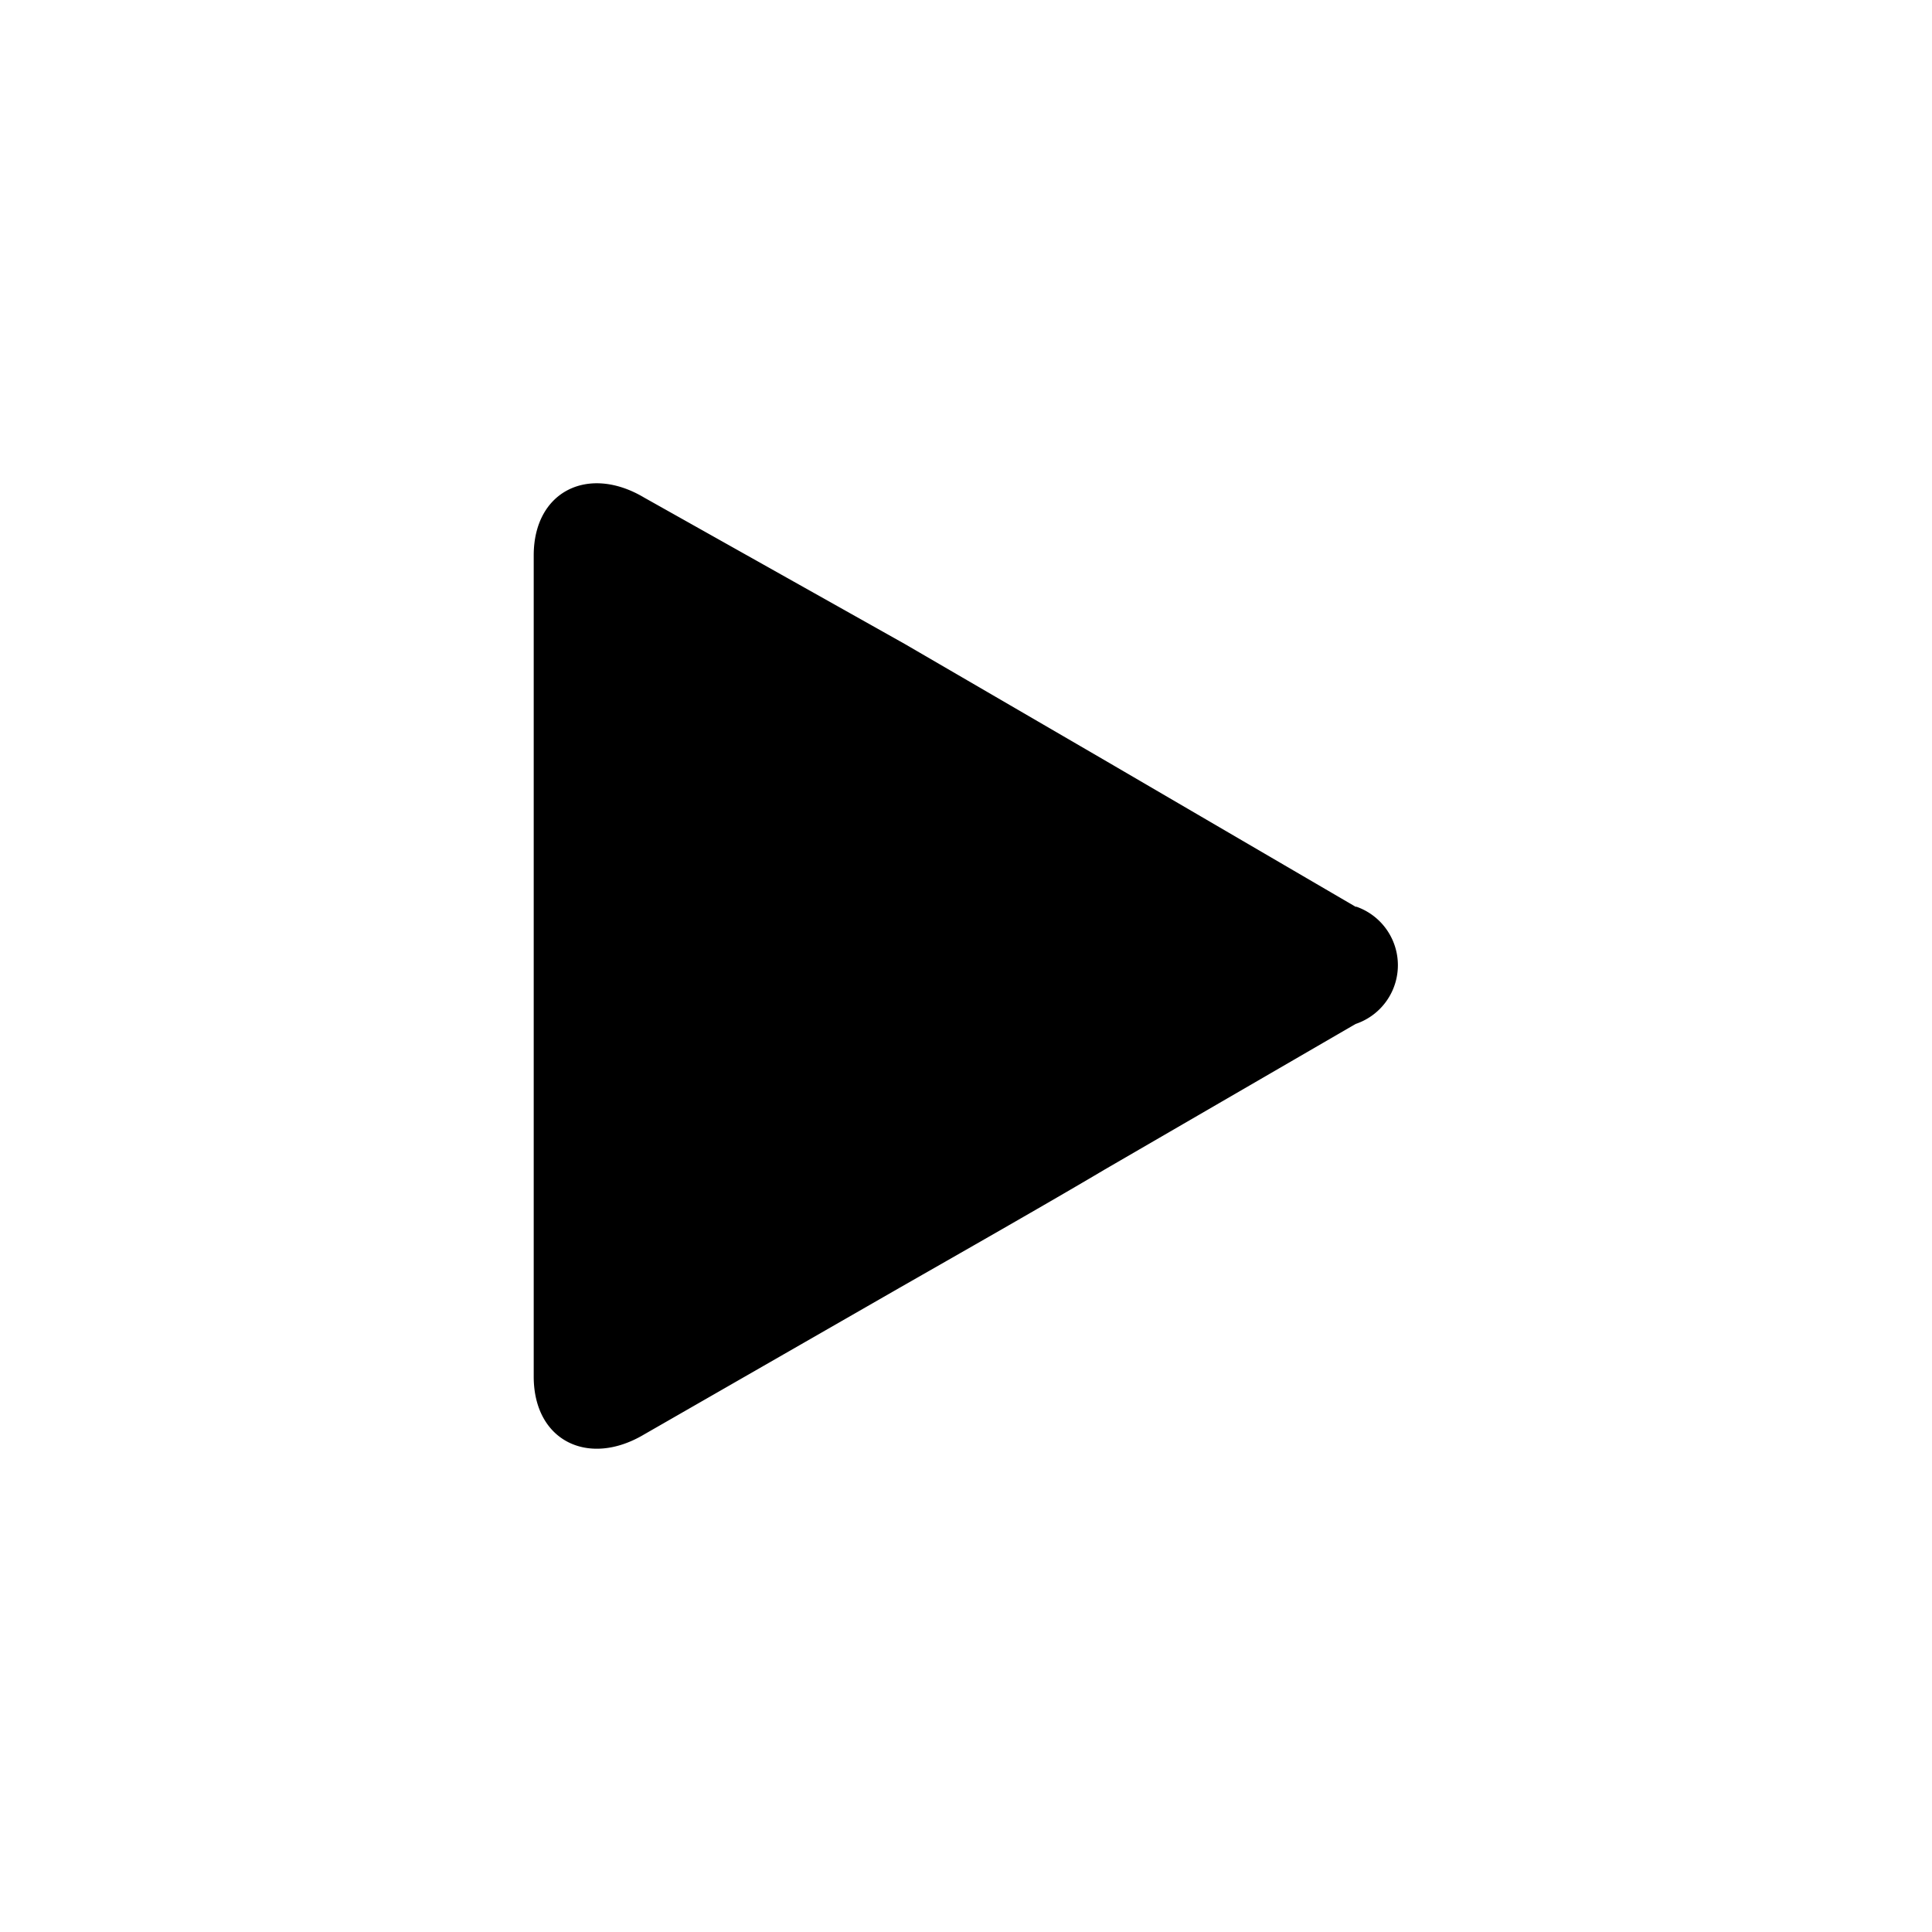 <svg xmlns="http://www.w3.org/2000/svg" viewBox="0 0 24 24"><path d="M16.85 11.27l-3.1-1.81L11.24 8 8 6.18c-.69-.41-1.37-.08-1.37.72v10.2c0 .8.68 1.13 1.37.72L11.17 16c.7-.4 1.86-1.06 2.55-1.47l3.12-1.81a.77.77 0 000-1.46z"/></svg>